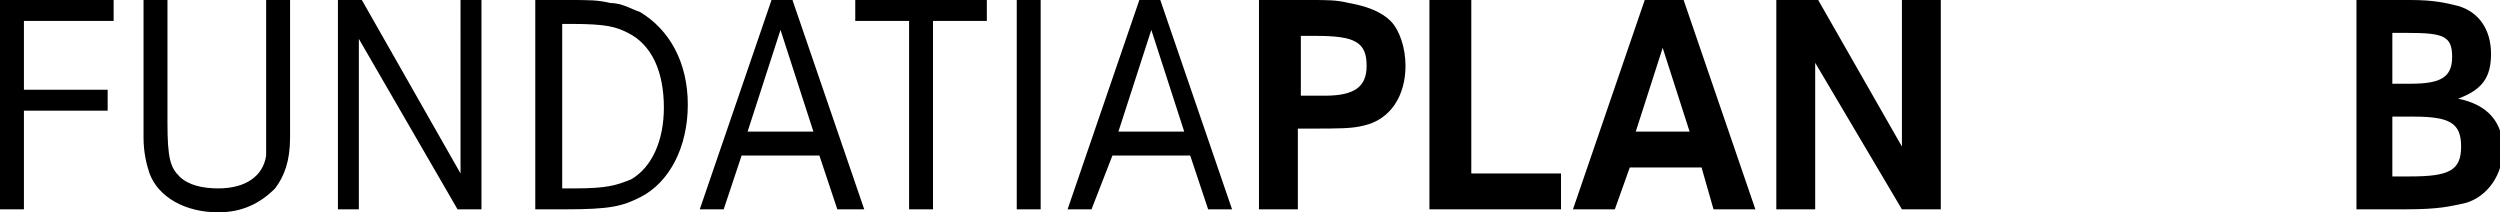 <!-- Generator: Adobe Illustrator 22.0.0, SVG Export Plug-In  -->
<svg version="1.1"
	 xmlns="http://www.w3.org/2000/svg" xmlns:xlink="http://www.w3.org/1999/xlink" xmlns:a="http://ns.adobe.com/AdobeSVGViewerExtensions/3.0/"
	 x="0px" y="0px" width="83.6px" height="7.1px" viewBox="0 0 83.6 7.1" style="enable-background:new 0 0 83.6 7.1;"
	 xml:space="preserve">
<defs>
</defs>
<g>
	<path d="M0.8,3h2.8v0.7H0.8V7H0V0h3.8v0.7h-3V3z"/>
	<path d="M4.8,0h0.8v4.1c0,1.2,0.1,1.5,0.4,1.8c0.3,0.3,0.8,0.4,1.3,0.4c0.9,0,1.5-0.4,1.6-1.1C8.9,5,8.9,4.8,8.9,4.1V0h0.8v4.1v0.5
		c0,0.8-0.2,1.3-0.5,1.7C8.7,6.8,8.1,7.1,7.3,7.1C6.2,7.1,5.3,6.6,5,5.8C4.9,5.5,4.8,5.1,4.8,4.6V4.1V0z"/>
	<path d="M11.3,0h0.8l3.3,5.8V0h0.7V7h-0.8l-3.3-5.7V7h-0.7V0z"/>
	<path d="M17.9,0H19c0.7,0,1,0,1.4,0.1c0.4,0,0.7,0.2,1,0.3C22.4,1,23,2.1,23,3.5c0,1.4-0.6,2.6-1.6,3.1c-0.6,0.3-1,0.4-2.5,0.4h-1
		V0z M18.7,6.3h0.5c1.1,0,1.4-0.1,1.9-0.3c0.7-0.4,1.1-1.3,1.1-2.4c0-1.2-0.4-2.1-1.2-2.5c-0.4-0.2-0.7-0.3-1.9-0.3h-0.3V6.3z"/>
	<path d="M25.8,0h0.7l2.4,7H28l-0.6-1.8h-2.6L24.2,7h-0.8L25.8,0z M27.2,4.4L26.1,1L25,4.4H27.2z"/>
	<path d="M28.6,0h4.4v0.7h-1.8V7h-0.8V0.7h-1.8V0z"/>
	<path d="M34.7,7H34V0h0.8V7z"/>
	<path d="M38.1,0h0.7l2.4,7h-0.8l-0.6-1.8h-2.6L36.5,7h-0.8L38.1,0z M39.6,4.4L38.5,1l-1.1,3.4H39.6z"/>
	<path d="M42.2,0h1.6c0.6,0,0.9,0,1.3,0.1c0.6,0.1,1.1,0.3,1.4,0.6C46.8,1,47,1.6,47,2.2c0,1-0.5,1.8-1.4,2
		c-0.4,0.1-0.8,0.1-1.8,0.1h-0.4V7h-1.3V0z M43.5,3.2h0.4h0.4c1,0,1.4-0.3,1.4-1c0-0.8-0.4-1-1.7-1h-0.5V3.2z"/>
	<path d="M47.8,0h1.4v5.8h3V7h-4.4V0z"/>
	<path d="M55,0h1.3L58.7,7h-1.4l-0.4-1.4h-2.4L54,7h-1.4L55,0z M56.5,4.4l-0.9-2.8l-0.9,2.8H56.5z"/>
	<path d="M59.4,0h1.4l2.8,4.9V0h1.3V7h-1.3l-2.9-4.9V7h-1.3V0z"/>
	<path d="M78.7,0h1.9c0.8,0,1.2,0.1,1.6,0.2c0.7,0.2,1.1,0.8,1.1,1.6c0,0.8-0.3,1.2-1.1,1.5c1,0.2,1.5,0.8,1.5,1.7
		c0,0.8-0.5,1.6-1.3,1.8c-0.5,0.1-0.8,0.2-2,0.2h-1.6V0z M80,2.8h0.6c1,0,1.4-0.2,1.4-0.9c0-0.7-0.3-0.8-1.5-0.8H80V2.8z M80,5.9
		h0.6c1.3,0,1.7-0.2,1.7-1c0-0.8-0.4-1-1.6-1H80V5.9z"/>
</g>
</svg>
